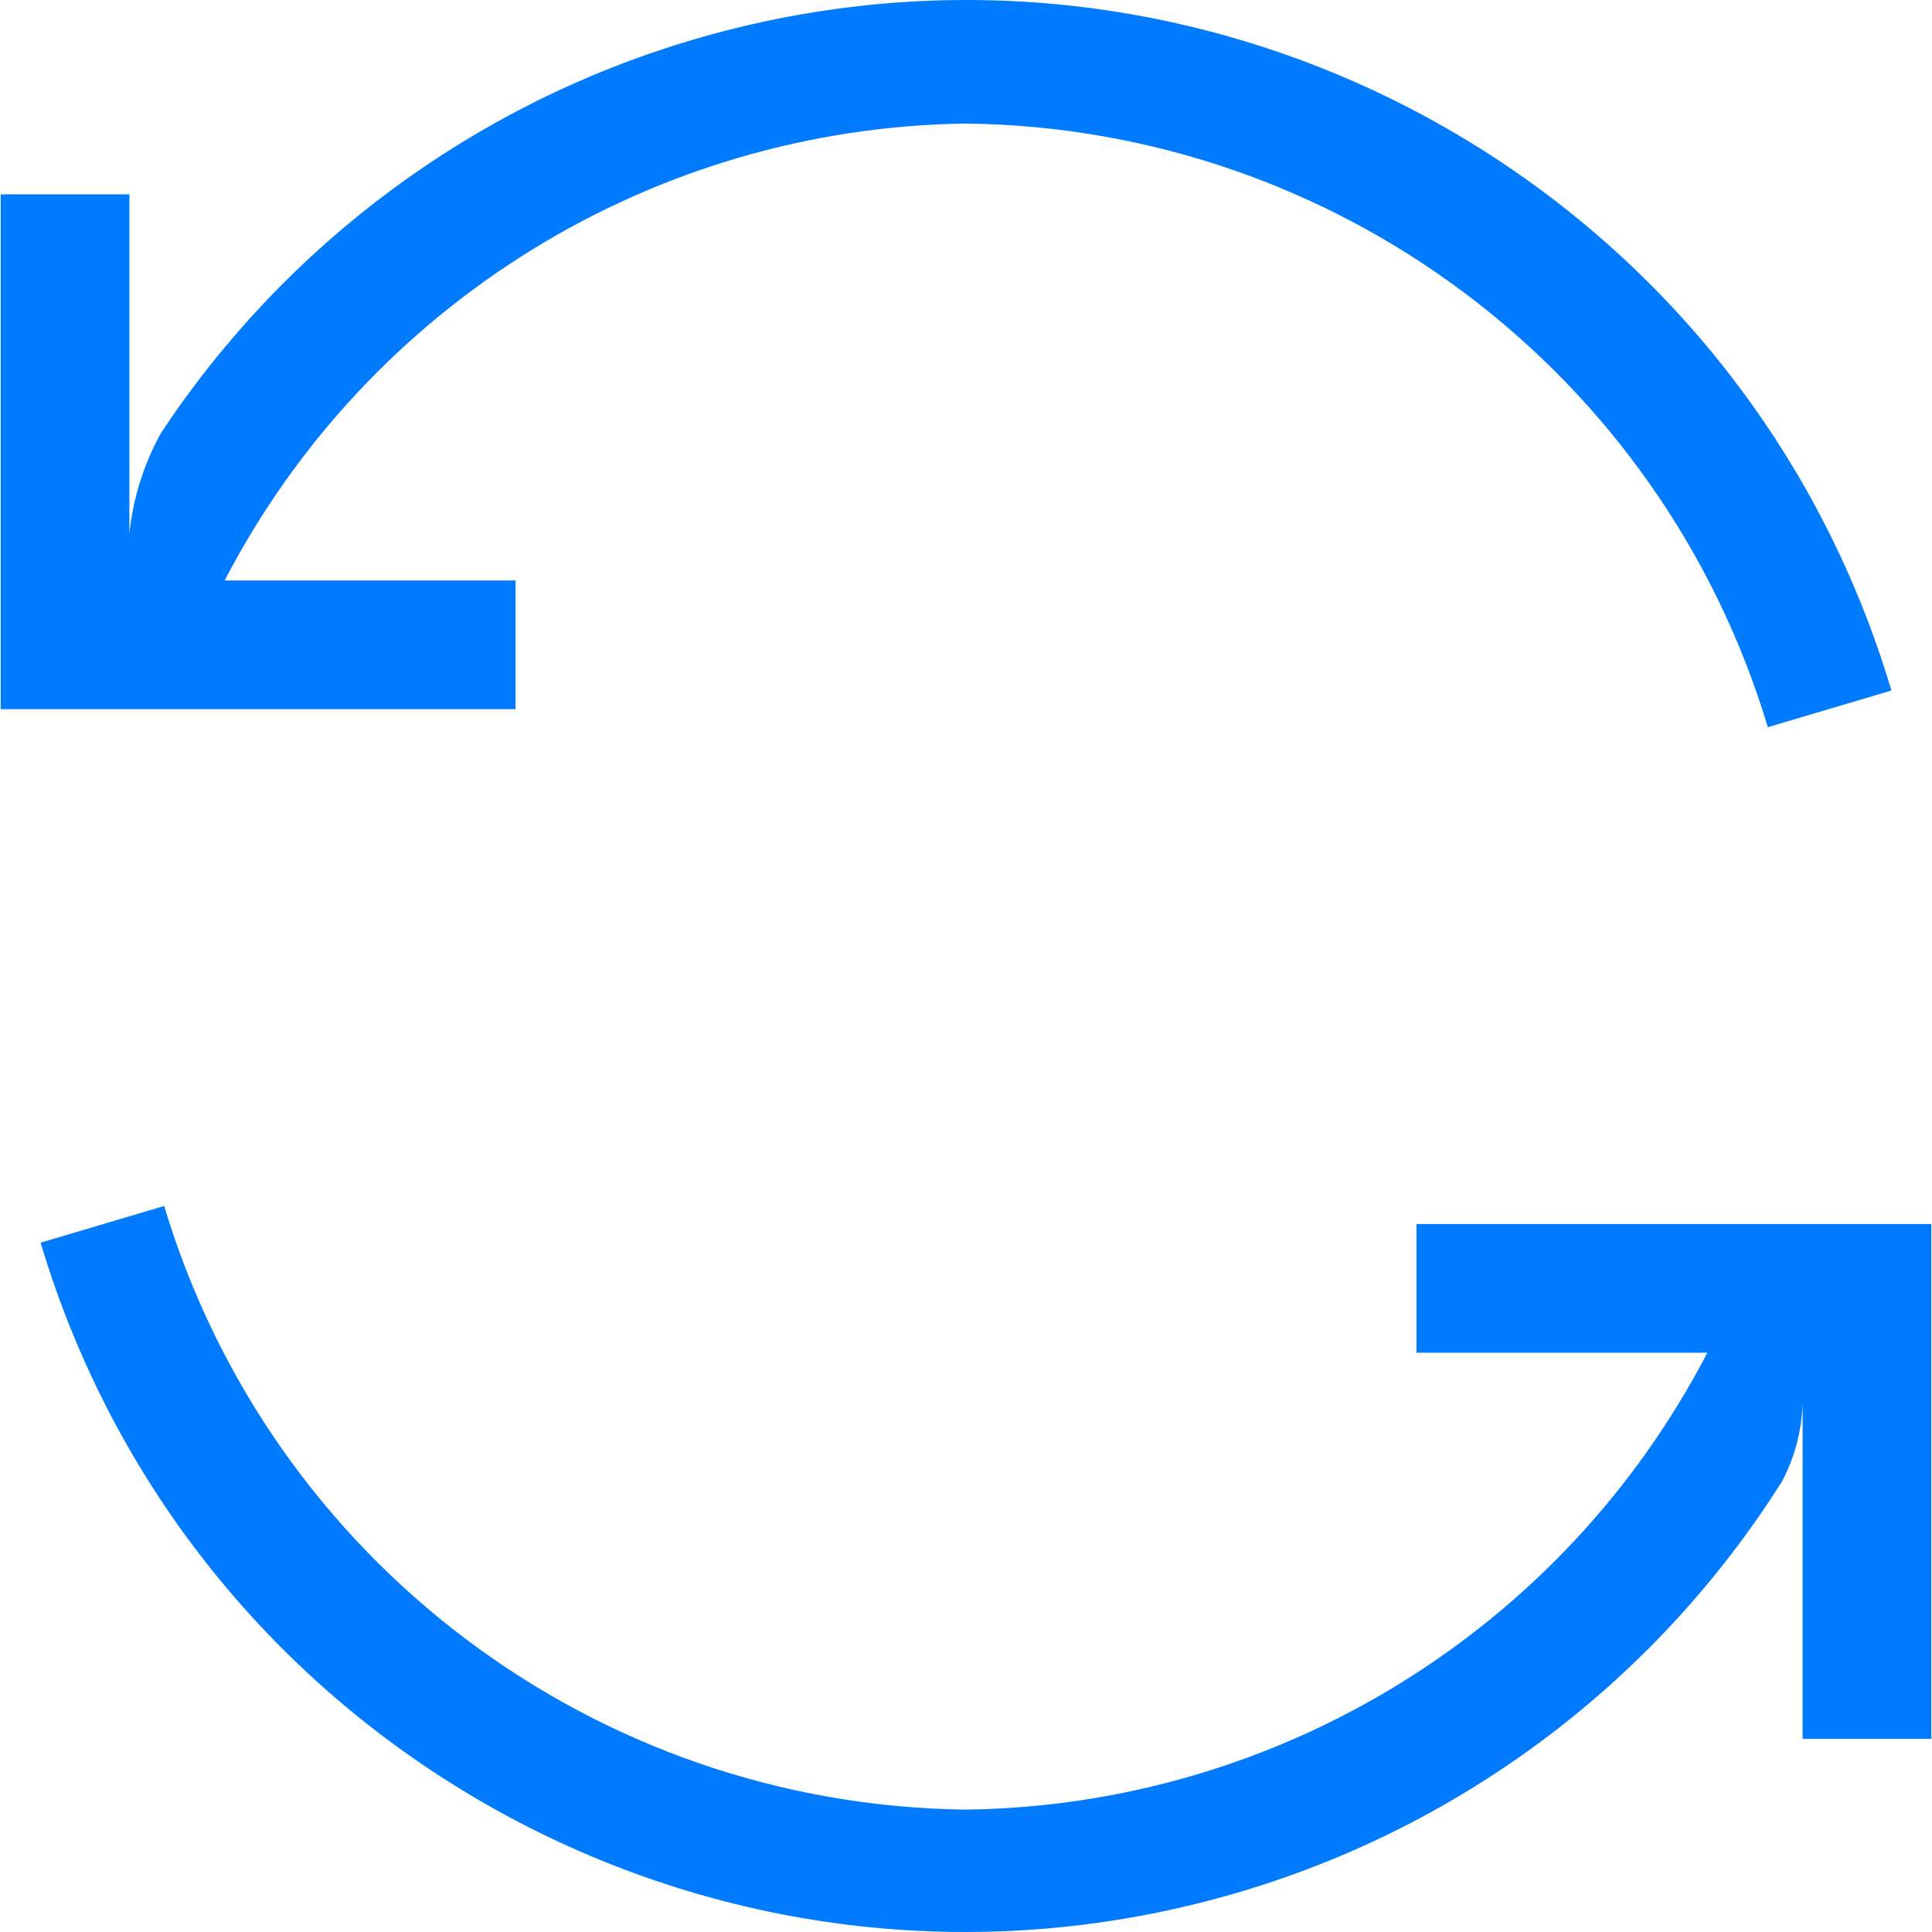 <svg xmlns="http://www.w3.org/2000/svg" xmlns:xlink="http://www.w3.org/1999/xlink" version="1.1" id="Capa_1"
   x="0px" y="0px" viewBox="0 0 480.35 480.35" style="enable-background: new 0 0 480.35 480.35"
   xml:space="preserve" width="12px" height="12px" class="">
   <g>
      <g>
         <g>
            <path
               d="M171.821,10.011C117.777,26.075,71.114,60.653,40.015,107.682c-4.271,7.706-6.938,16.196-7.84,24.96v-84.32h-32v128h128    v-32h-72.32c35.828-68.925,106.646-112.572,184.32-113.6c92.115,1.071,172.856,61.854,199.36,150.08l30.72-9.12    C432.489,44.627,298.876-27.755,171.821,10.011z"
               data-original="#000000" class="active-path" data-old_color="#000000" fill="#007BFF" />
         </g>
      </g>
      <g>
         <g>
            <path
               d="M352.175,304.322v32h72.32c-35.828,68.925-106.646,112.572-184.32,113.6c-92.115-1.071-172.856-61.854-199.36-150.08    l-30.72,9.12c37.928,127.006,171.634,199.218,298.64,161.29c55.628-16.612,103.349-52.826,134.32-101.93    c3.318-6.262,5.075-13.233,5.12-20.32v84.32h32v-128H352.175z"
               data-original="#000000" class="active-path" data-old_color="#000000" fill="#007BFF" />
         </g>
      </g>
   </g>
</svg>